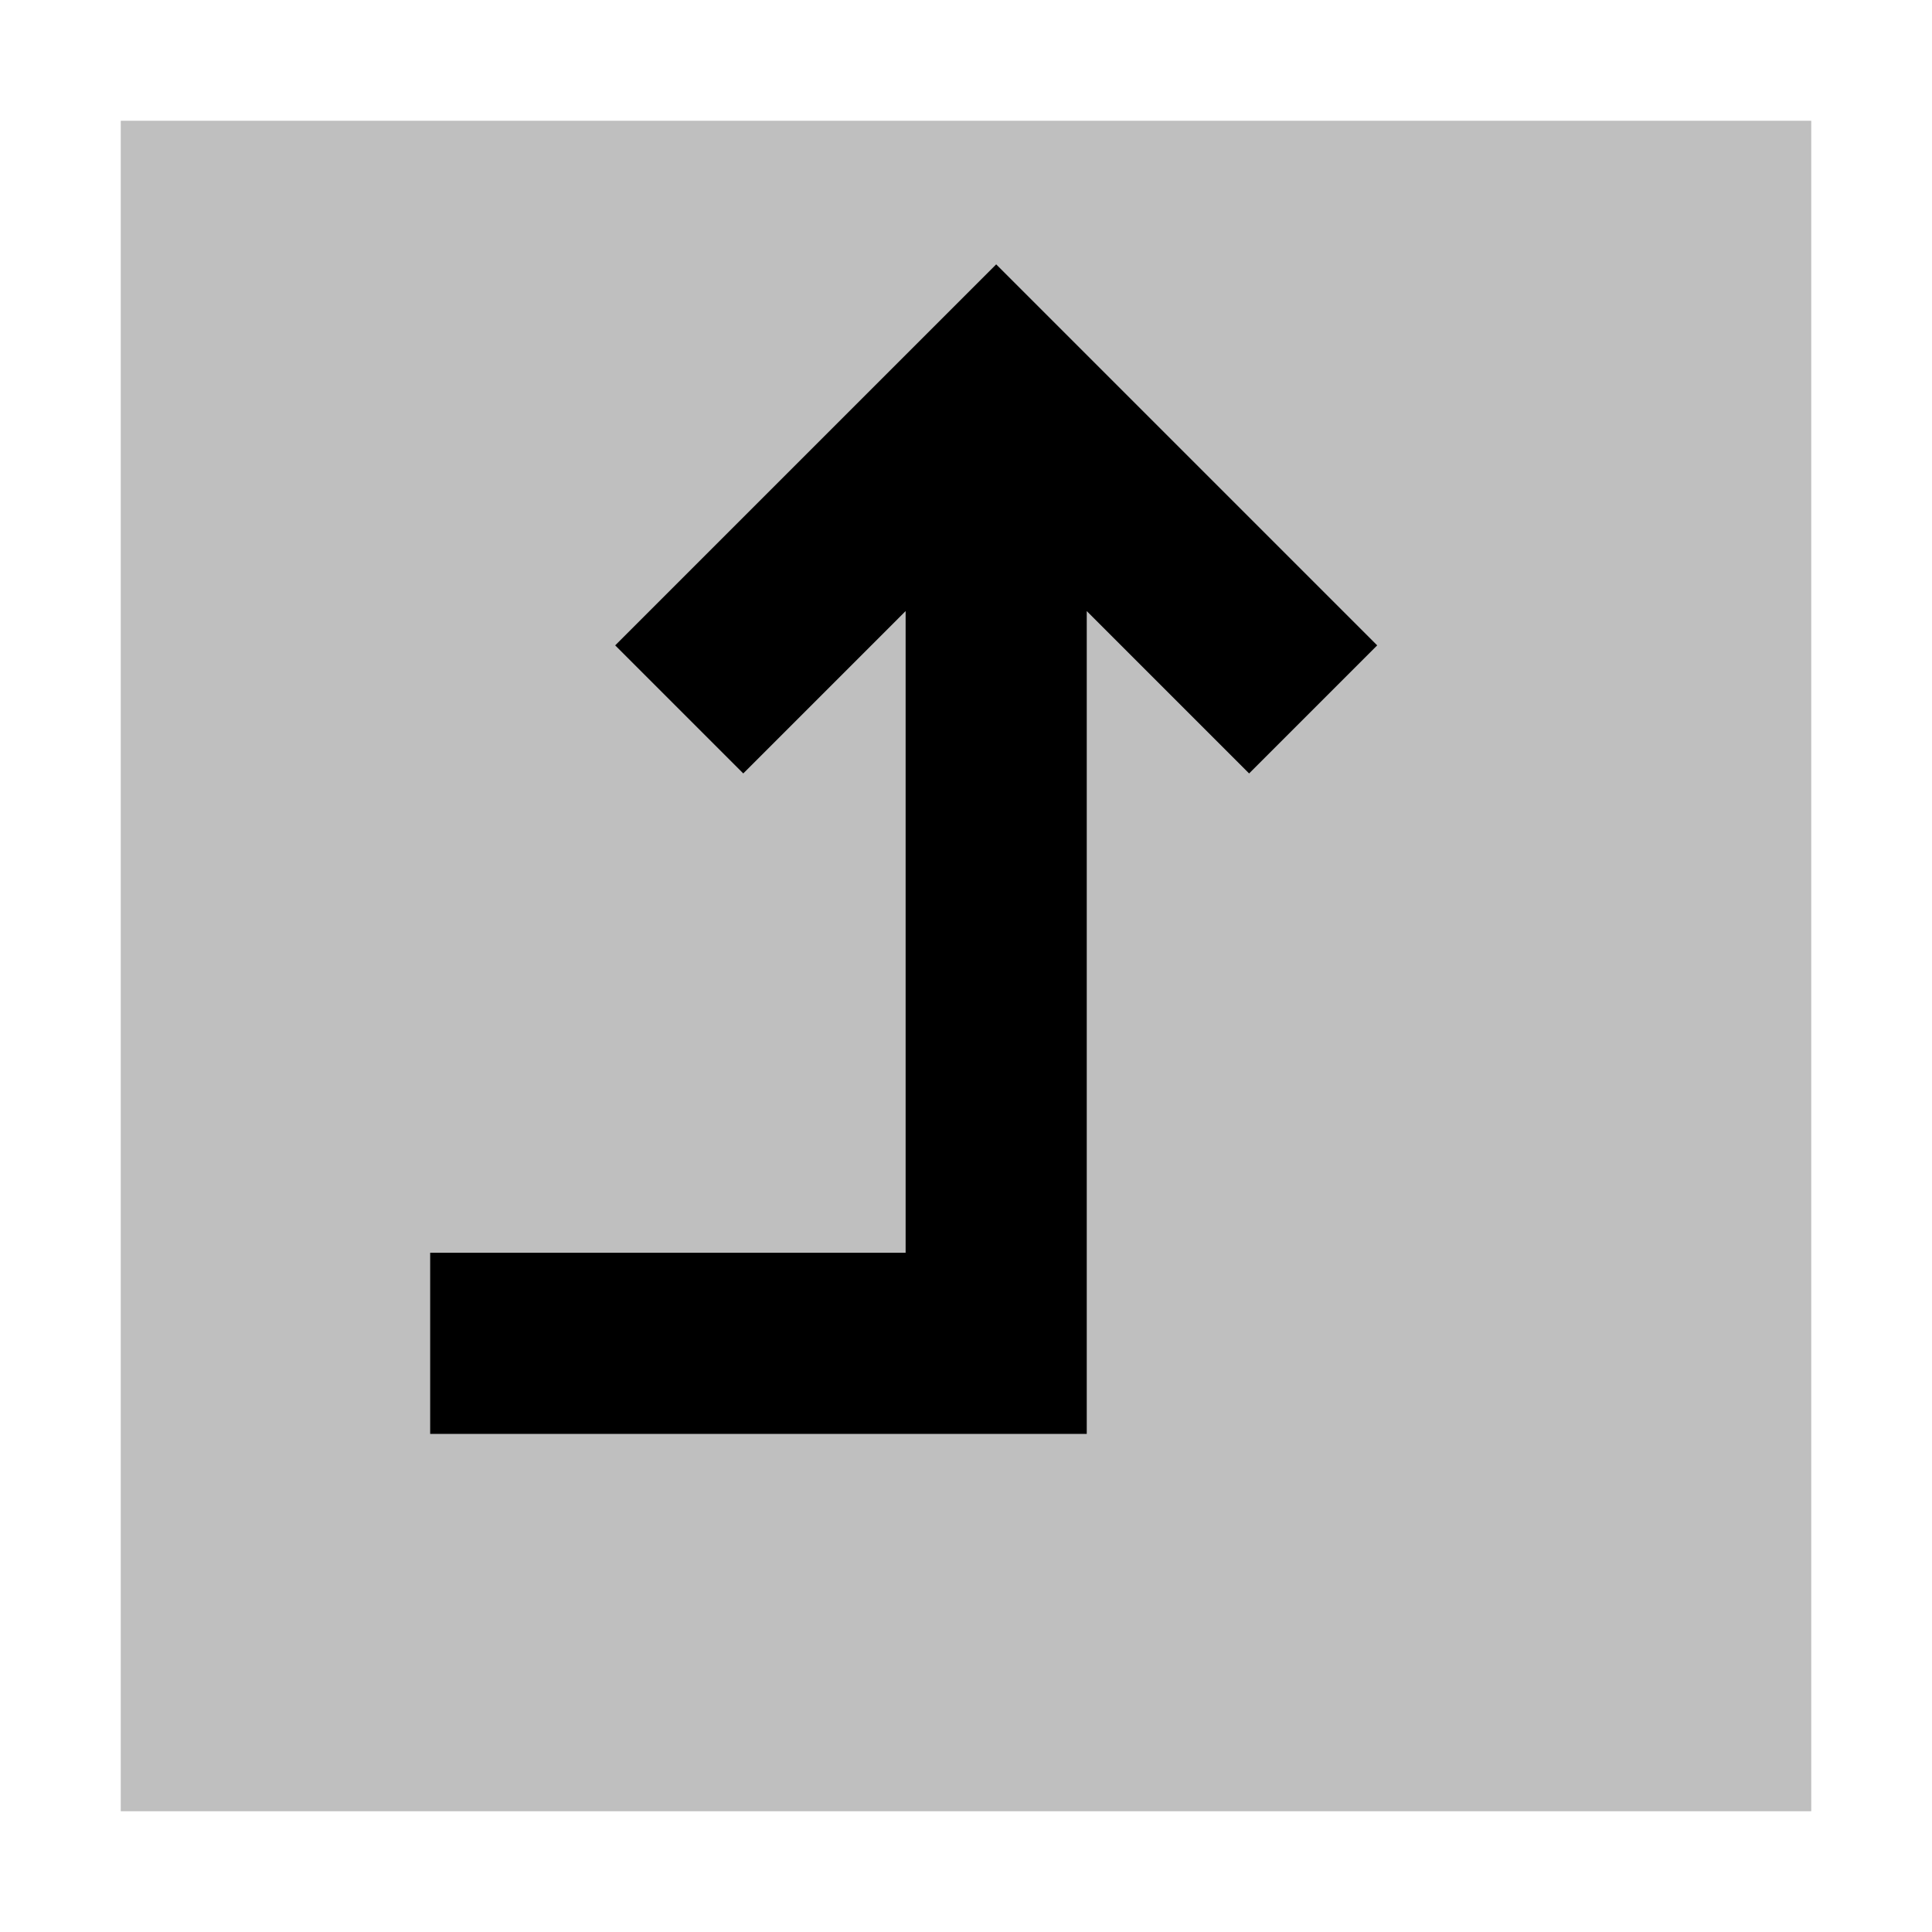 <svg id="export" xmlns="http://www.w3.org/2000/svg" viewBox="0 0 512 512">
  <defs>
    <style>
      .cls-1 {
        opacity: 0.25;
      }

      .cls-2 {
        fill:currentColor;
      }
    </style>
  </defs>
  <title>level-up</title>
  <g class="cls-1">
    <rect class="cls-2" x="32" y="32" width="448" height="448"/>
  </g>
  <polygon class="cls-2" points="163.029 171.029 196.971 204.971 240 161.941 240 332 114 332 114 380 288 380 288 161.941 331.029 204.971 364.971 171.029 264 70.059 163.029 171.029"/>
</svg>
